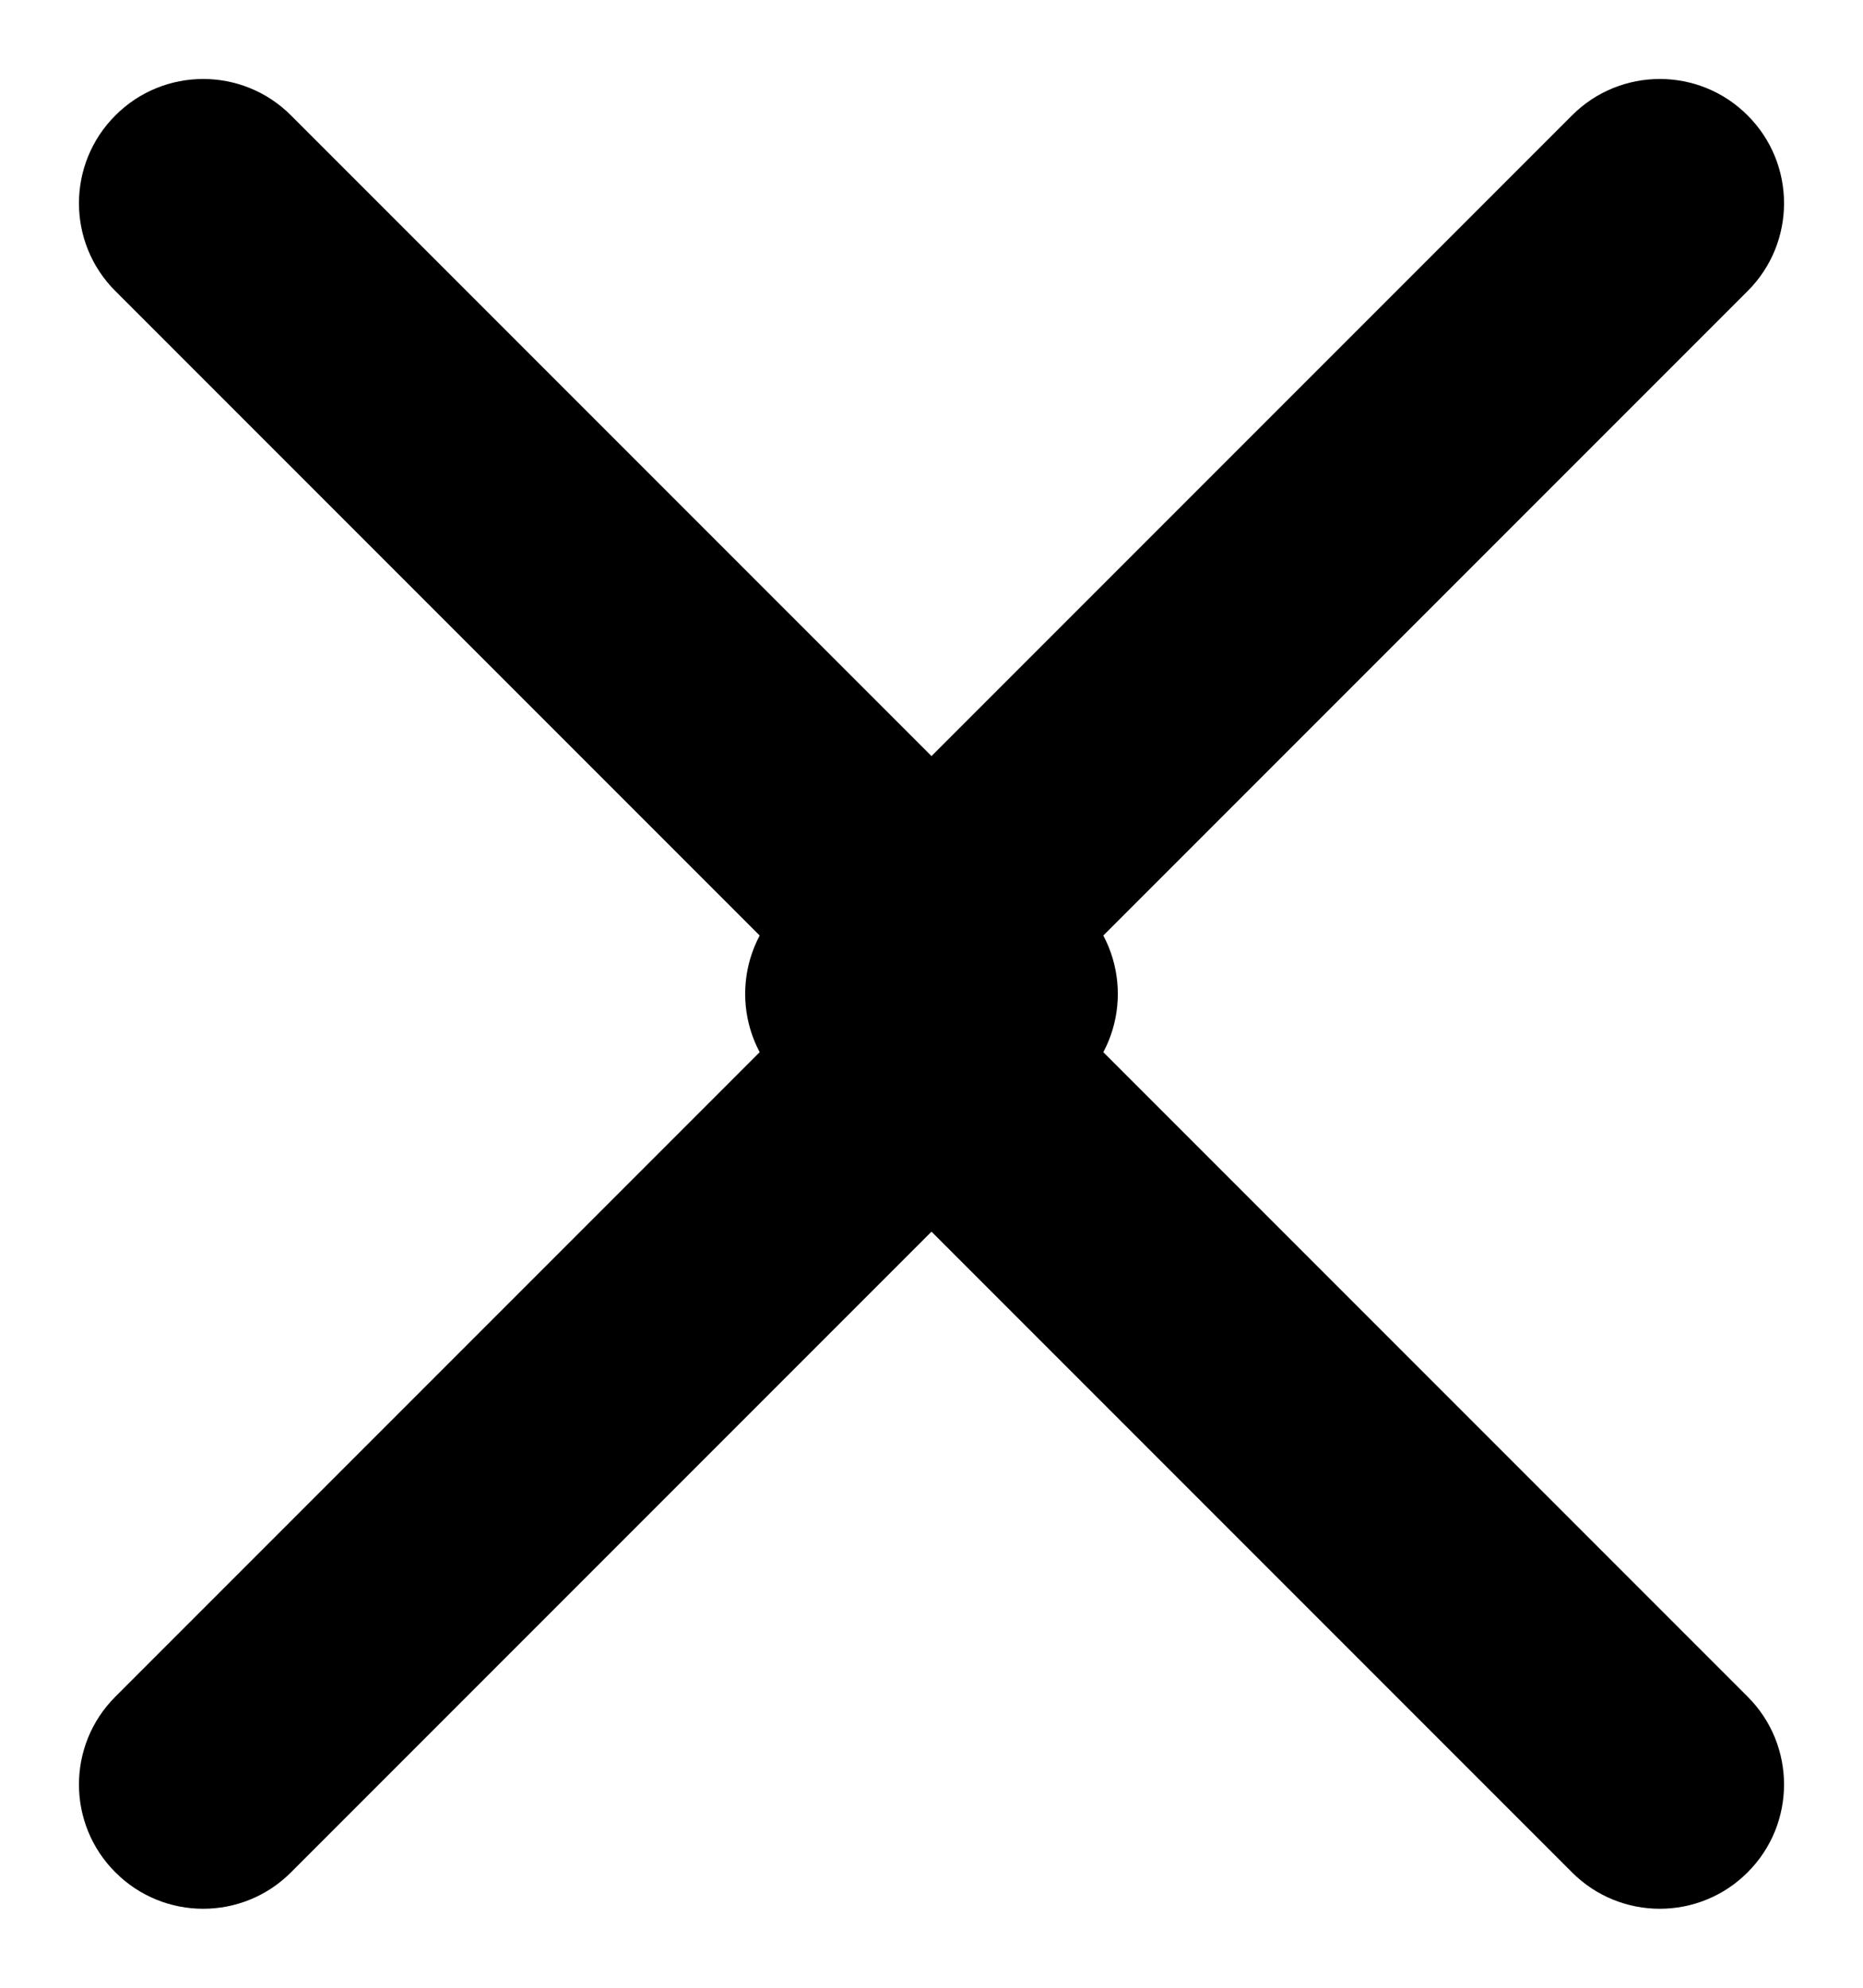 <svg width="15" height="16" viewBox="0 0 15 16" fill="none" xmlns="http://www.w3.org/2000/svg">
<path d="M6.293 7.293C5.902 7.683 5.902 8.317 6.293 8.707L12.657 15.071C13.047 15.462 13.681 15.462 14.071 15.071C14.462 14.681 14.462 14.047 14.071 13.657L8.414 8L14.071 2.343C14.462 1.953 14.462 1.319 14.071 0.929C13.681 0.538 13.047 0.538 12.657 0.929L6.293 7.293ZM8.707 8.707C9.098 8.317 9.098 7.683 8.707 7.293L2.343 0.929C1.953 0.538 1.319 0.538 0.929 0.929C0.538 1.319 0.538 1.953 0.929 2.343L6.586 8L0.929 13.657C0.538 14.047 0.538 14.681 0.929 15.071C1.319 15.462 1.953 15.462 2.343 15.071L8.707 8.707ZM7 9H8V7H7V9Z" fill="black"/>
</svg>
